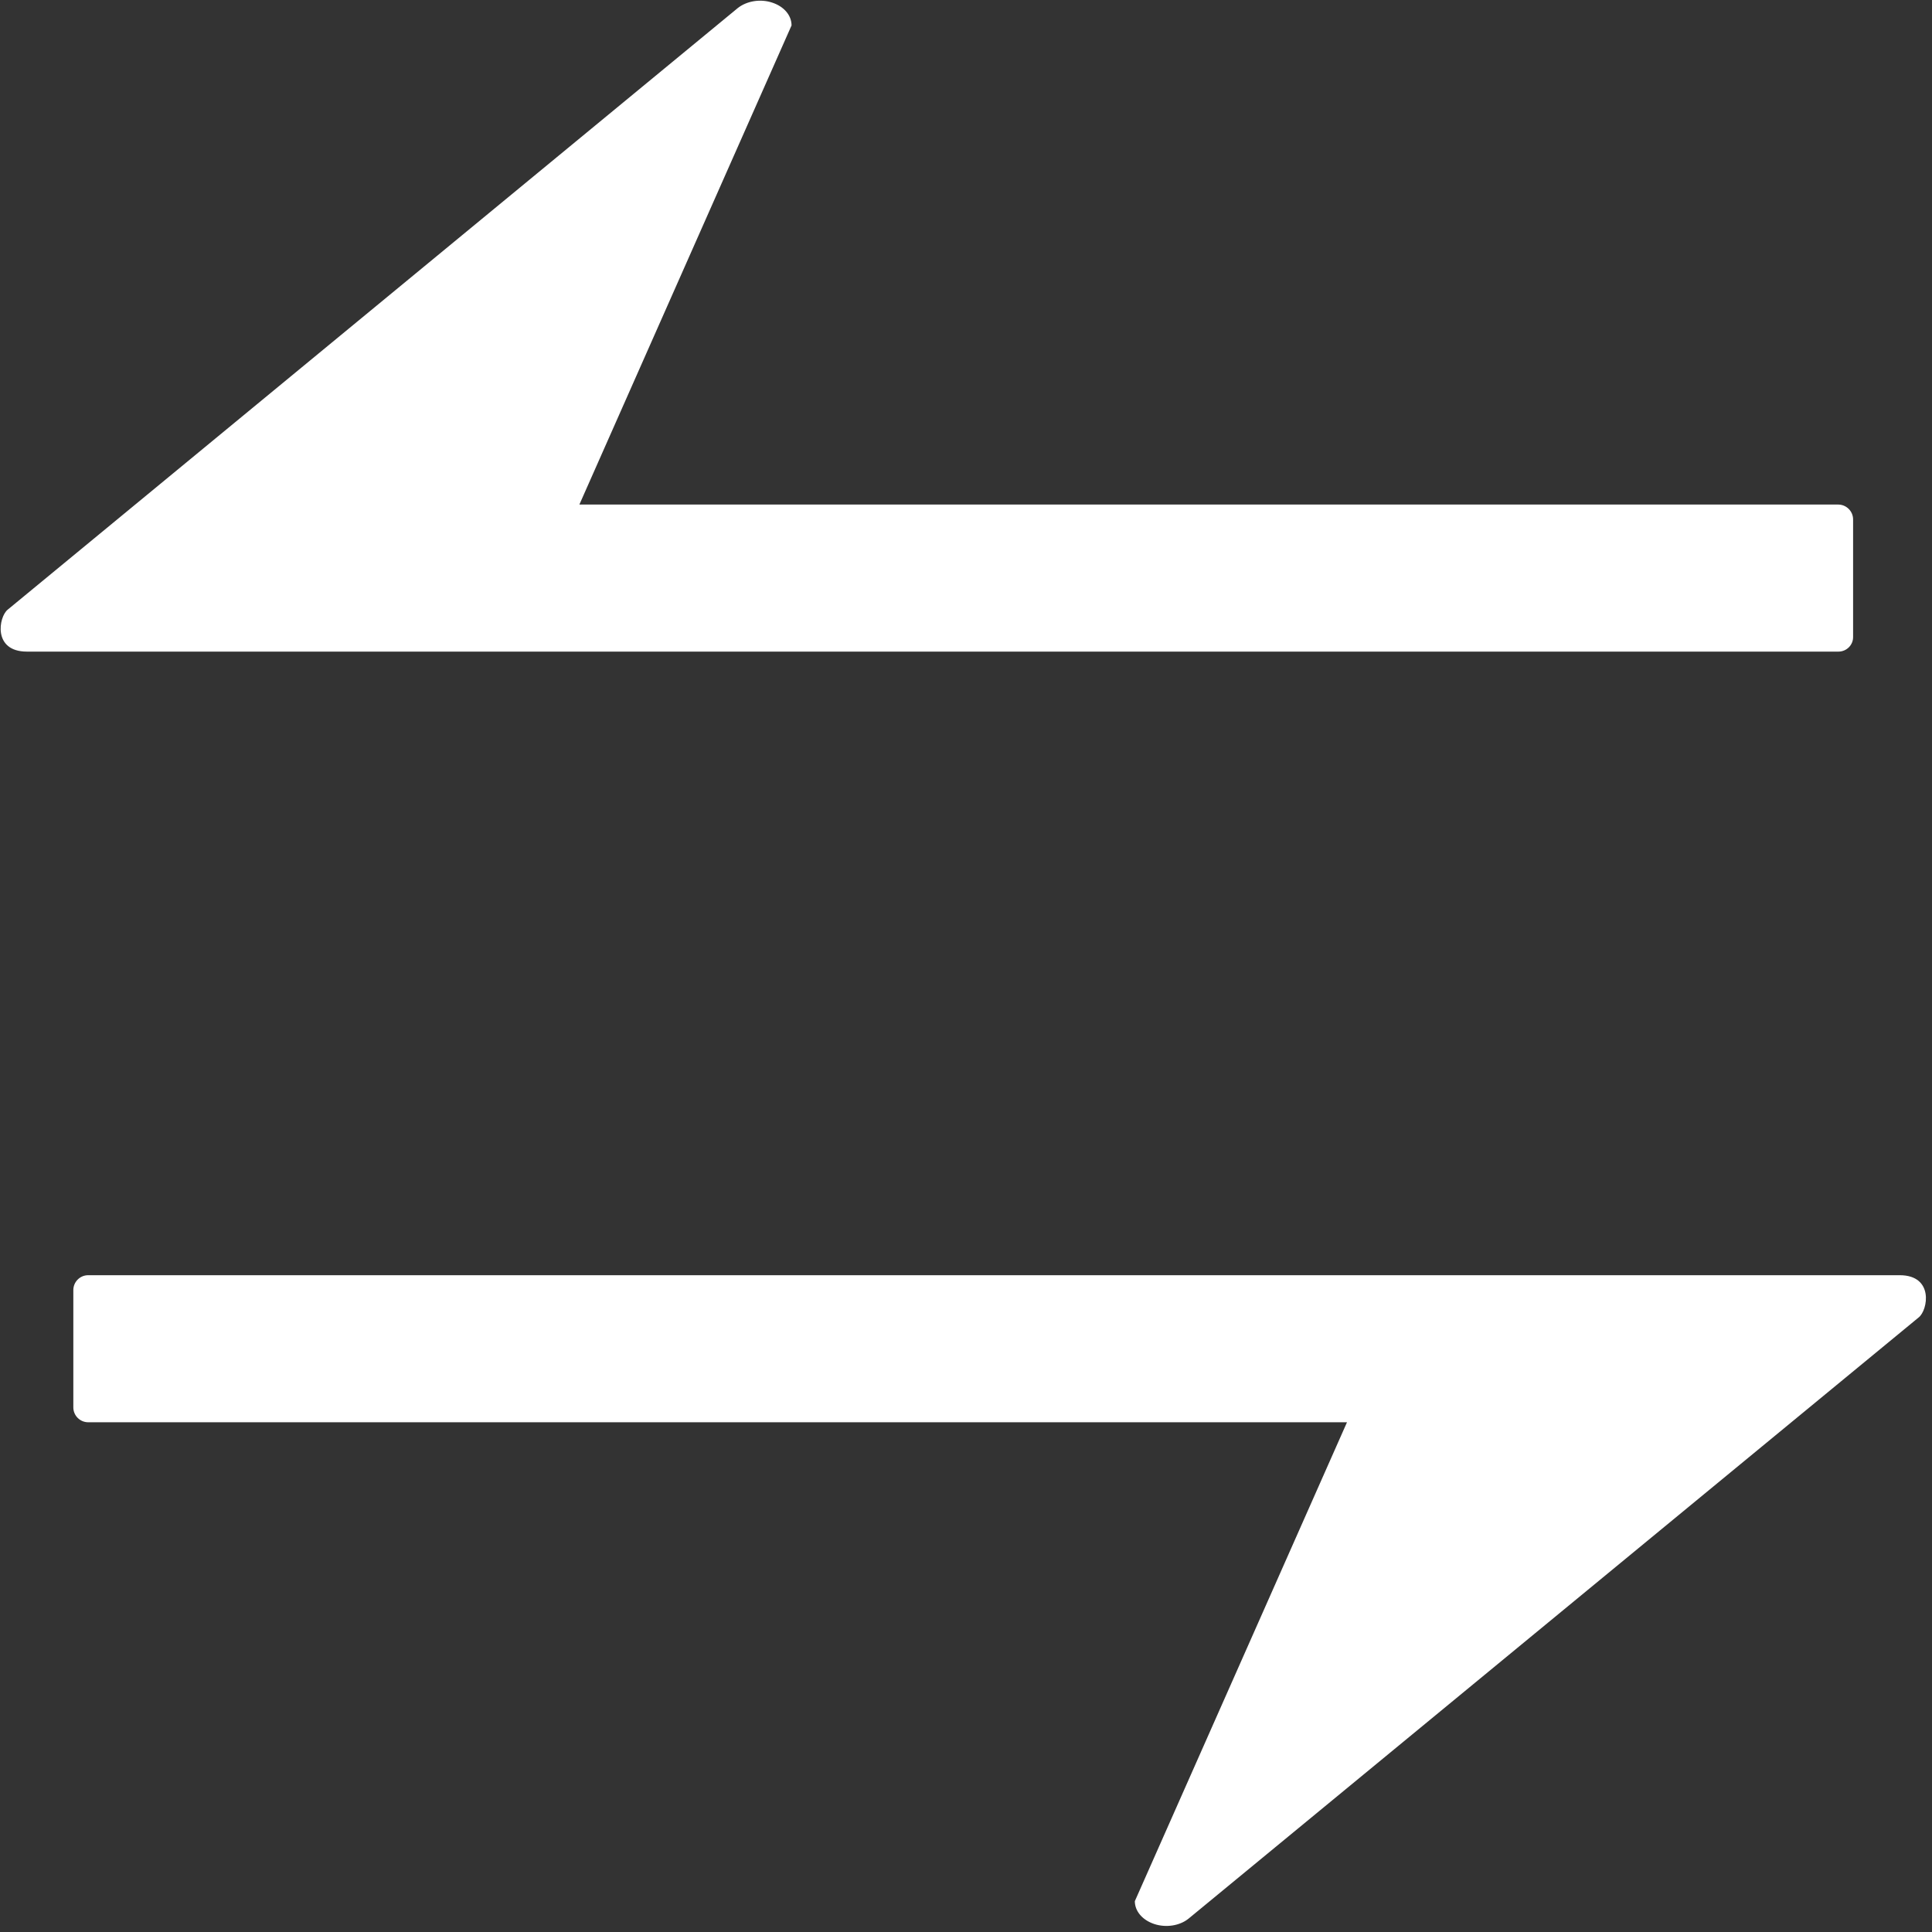 <?xml version="1.0" encoding="UTF-8"?>
<svg width="44px" height="44px" viewBox="0 0 44 44" version="1.1" xmlns="http://www.w3.org/2000/svg" xmlns:xlink="http://www.w3.org/1999/xlink">
    <rect x="0" y="0" width="44" height="44" fill="#333333" stroke="none"/>
    <!-- Generator: Sketch 61.2 (89653) - https://sketch.com -->
    <title>ic_bound</title>
    <desc>Created with Sketch.</desc>
    <g id="🔪切图" stroke="none" stroke-width="1" fill="none" fill-rule="evenodd">
        <g id="icon" transform="translate(-526, -424)">
            <g id="ic_bound" transform="translate(526, 424)">
                <g id="cutting/ic_bound">
                    <g stroke-width="1" fill-rule="evenodd" fill="#FFFFFF" id="形状">
                        <path d="M41.869,14.84 L0.614,14.84 C-0.172,14.84 -0.029,14.045 0.177,13.883 L16.804,0.182 C17.011,0.02 17.32,-0.029 17.585,0.059 C17.855,0.147 18.027,0.349 18.027,0.579 L13.195,11.491 L41.864,11.491 C42.05,11.491 42.203,11.643 42.203,11.83 L42.203,14.501 C42.208,14.688 42.055,14.84 41.869,14.84 L41.869,14.84 Z M43.263,29.042 L2.008,29.042 C1.822,29.042 1.67,29.194 1.67,29.381 L1.67,32.052 C1.67,32.239 1.822,32.391 2.008,32.391 L30.677,32.391 L25.845,43.298 C25.845,43.529 26.022,43.73 26.287,43.818 C26.557,43.907 26.867,43.858 27.068,43.696 L43.696,30.004 C43.907,29.842 44.049,29.042 43.263,29.042 Z" fill-rule="nonzero"></path>
                    </g>
                    <rect x="0" y="0" width="44" height="44"></rect>
                </g>
            </g>
        </g>
    </g>
</svg>